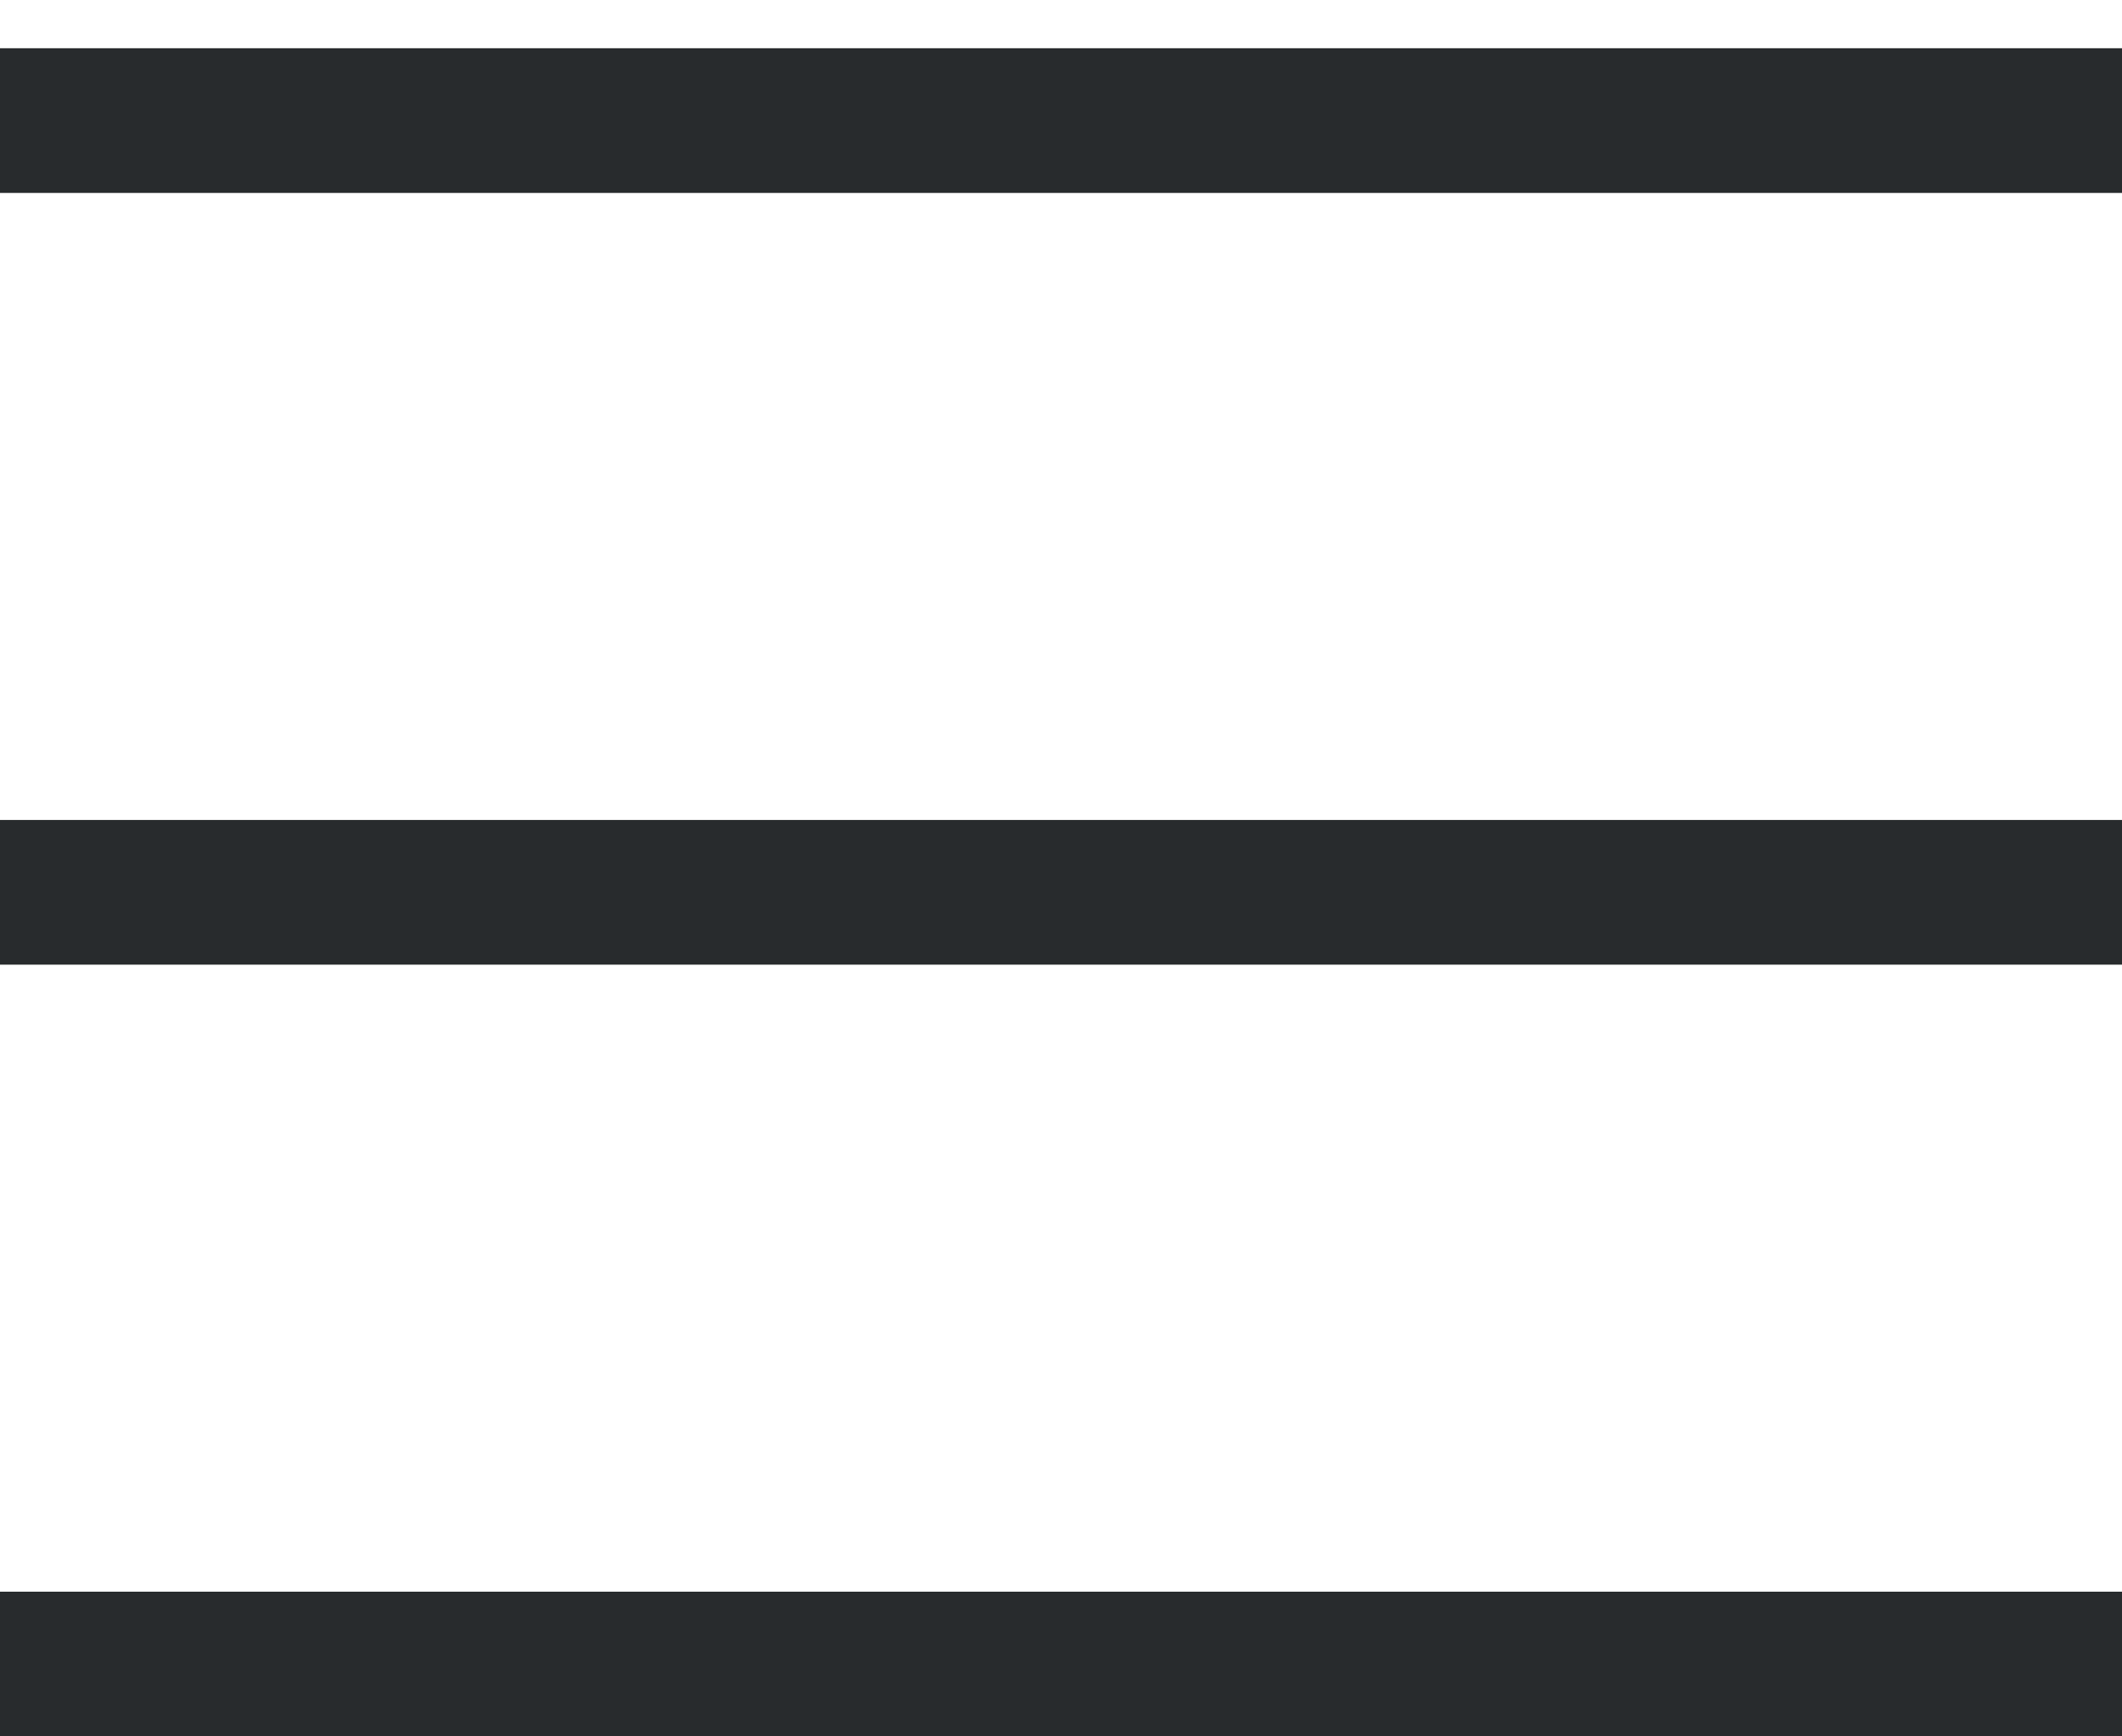 <svg width="22" height="18" viewBox="0 0 22 18" fill="none" xmlns="http://www.w3.org/2000/svg">
<line y1="1.25" x2="22" y2="1.25" stroke="#282B2D" stroke-width="1.5"/>
<line y1="9.25" x2="22" y2="9.25" stroke="#282B2D" stroke-width="1.5"/>
<line y1="17.25" x2="22" y2="17.25" stroke="#282B2D" stroke-width="1.5"/>
</svg>
